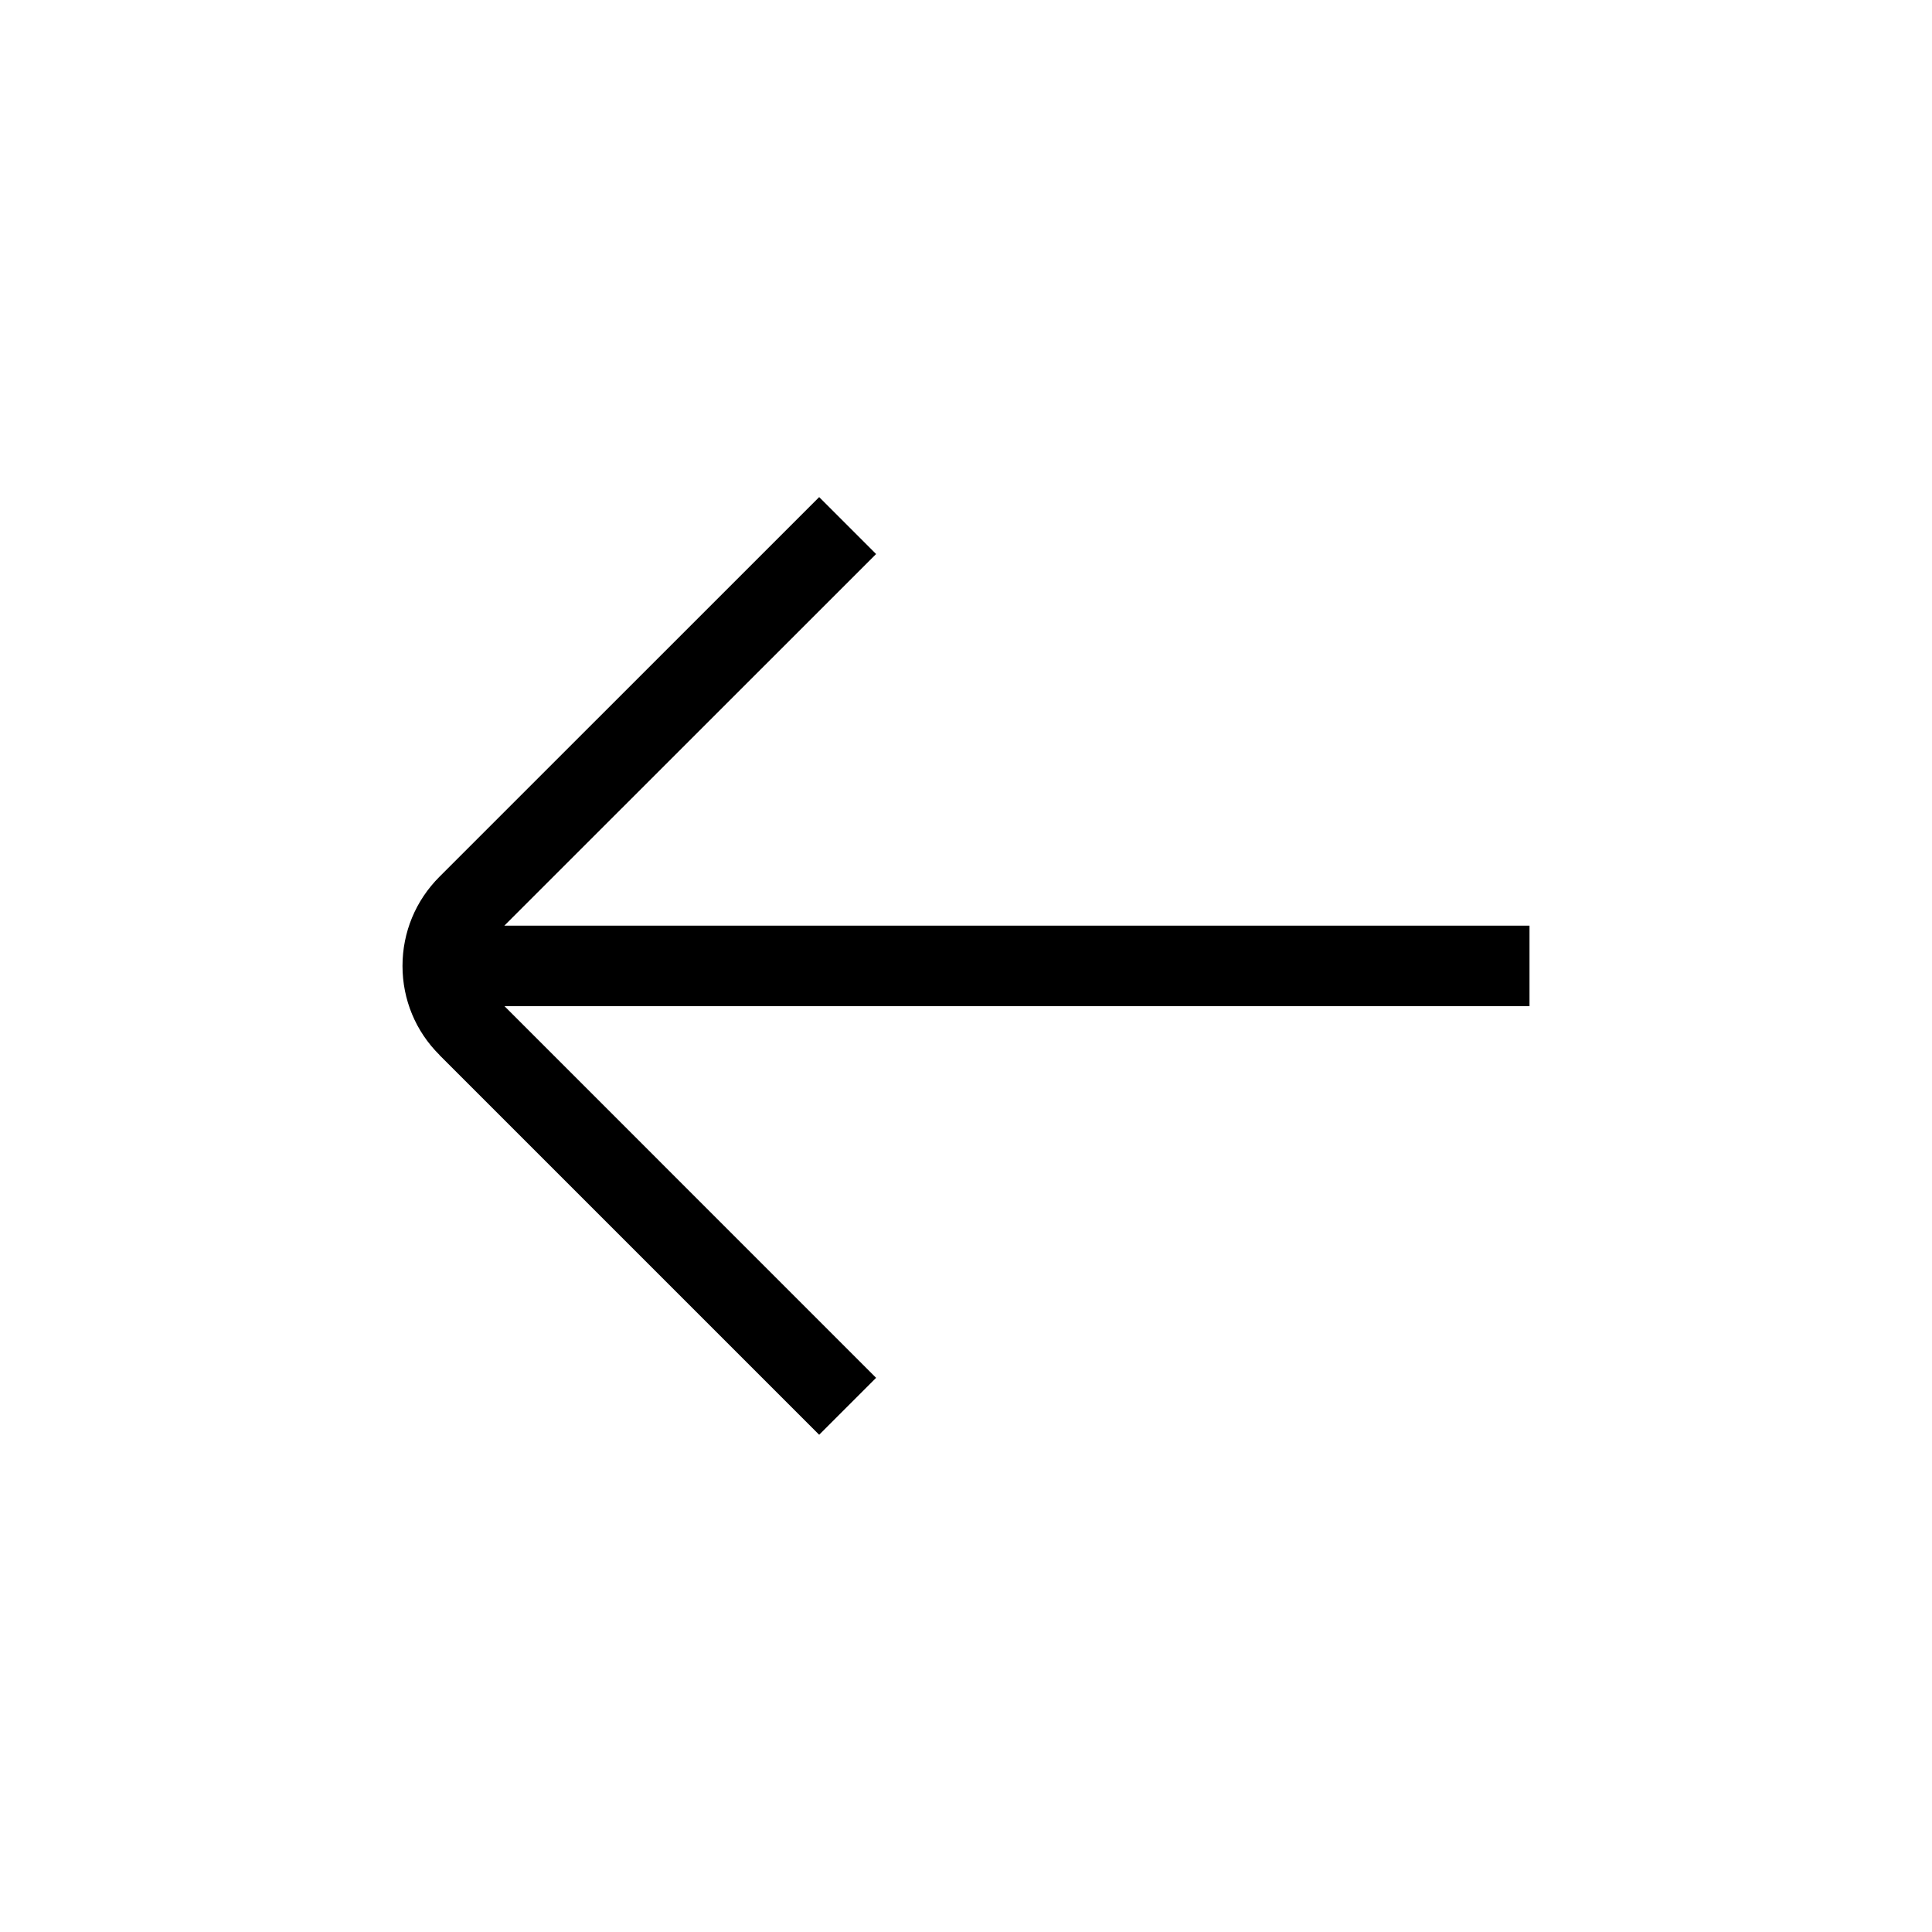 <svg width="30" height="30" viewBox="0 0 30 30" fill="none" xmlns="http://www.w3.org/2000/svg">
<path d="M6.824 16.383L12.72 22.279L13.604 21.395L7.834 15.624L23.75 15.624L23.75 14.374L7.831 14.374L13.604 8.603L12.72 7.719L6.824 13.614C6.454 13.984 6.25 14.476 6.25 14.999C6.25 15.521 6.454 16.014 6.824 16.381L6.824 16.383Z" fill="currentColor"/>
</svg>
